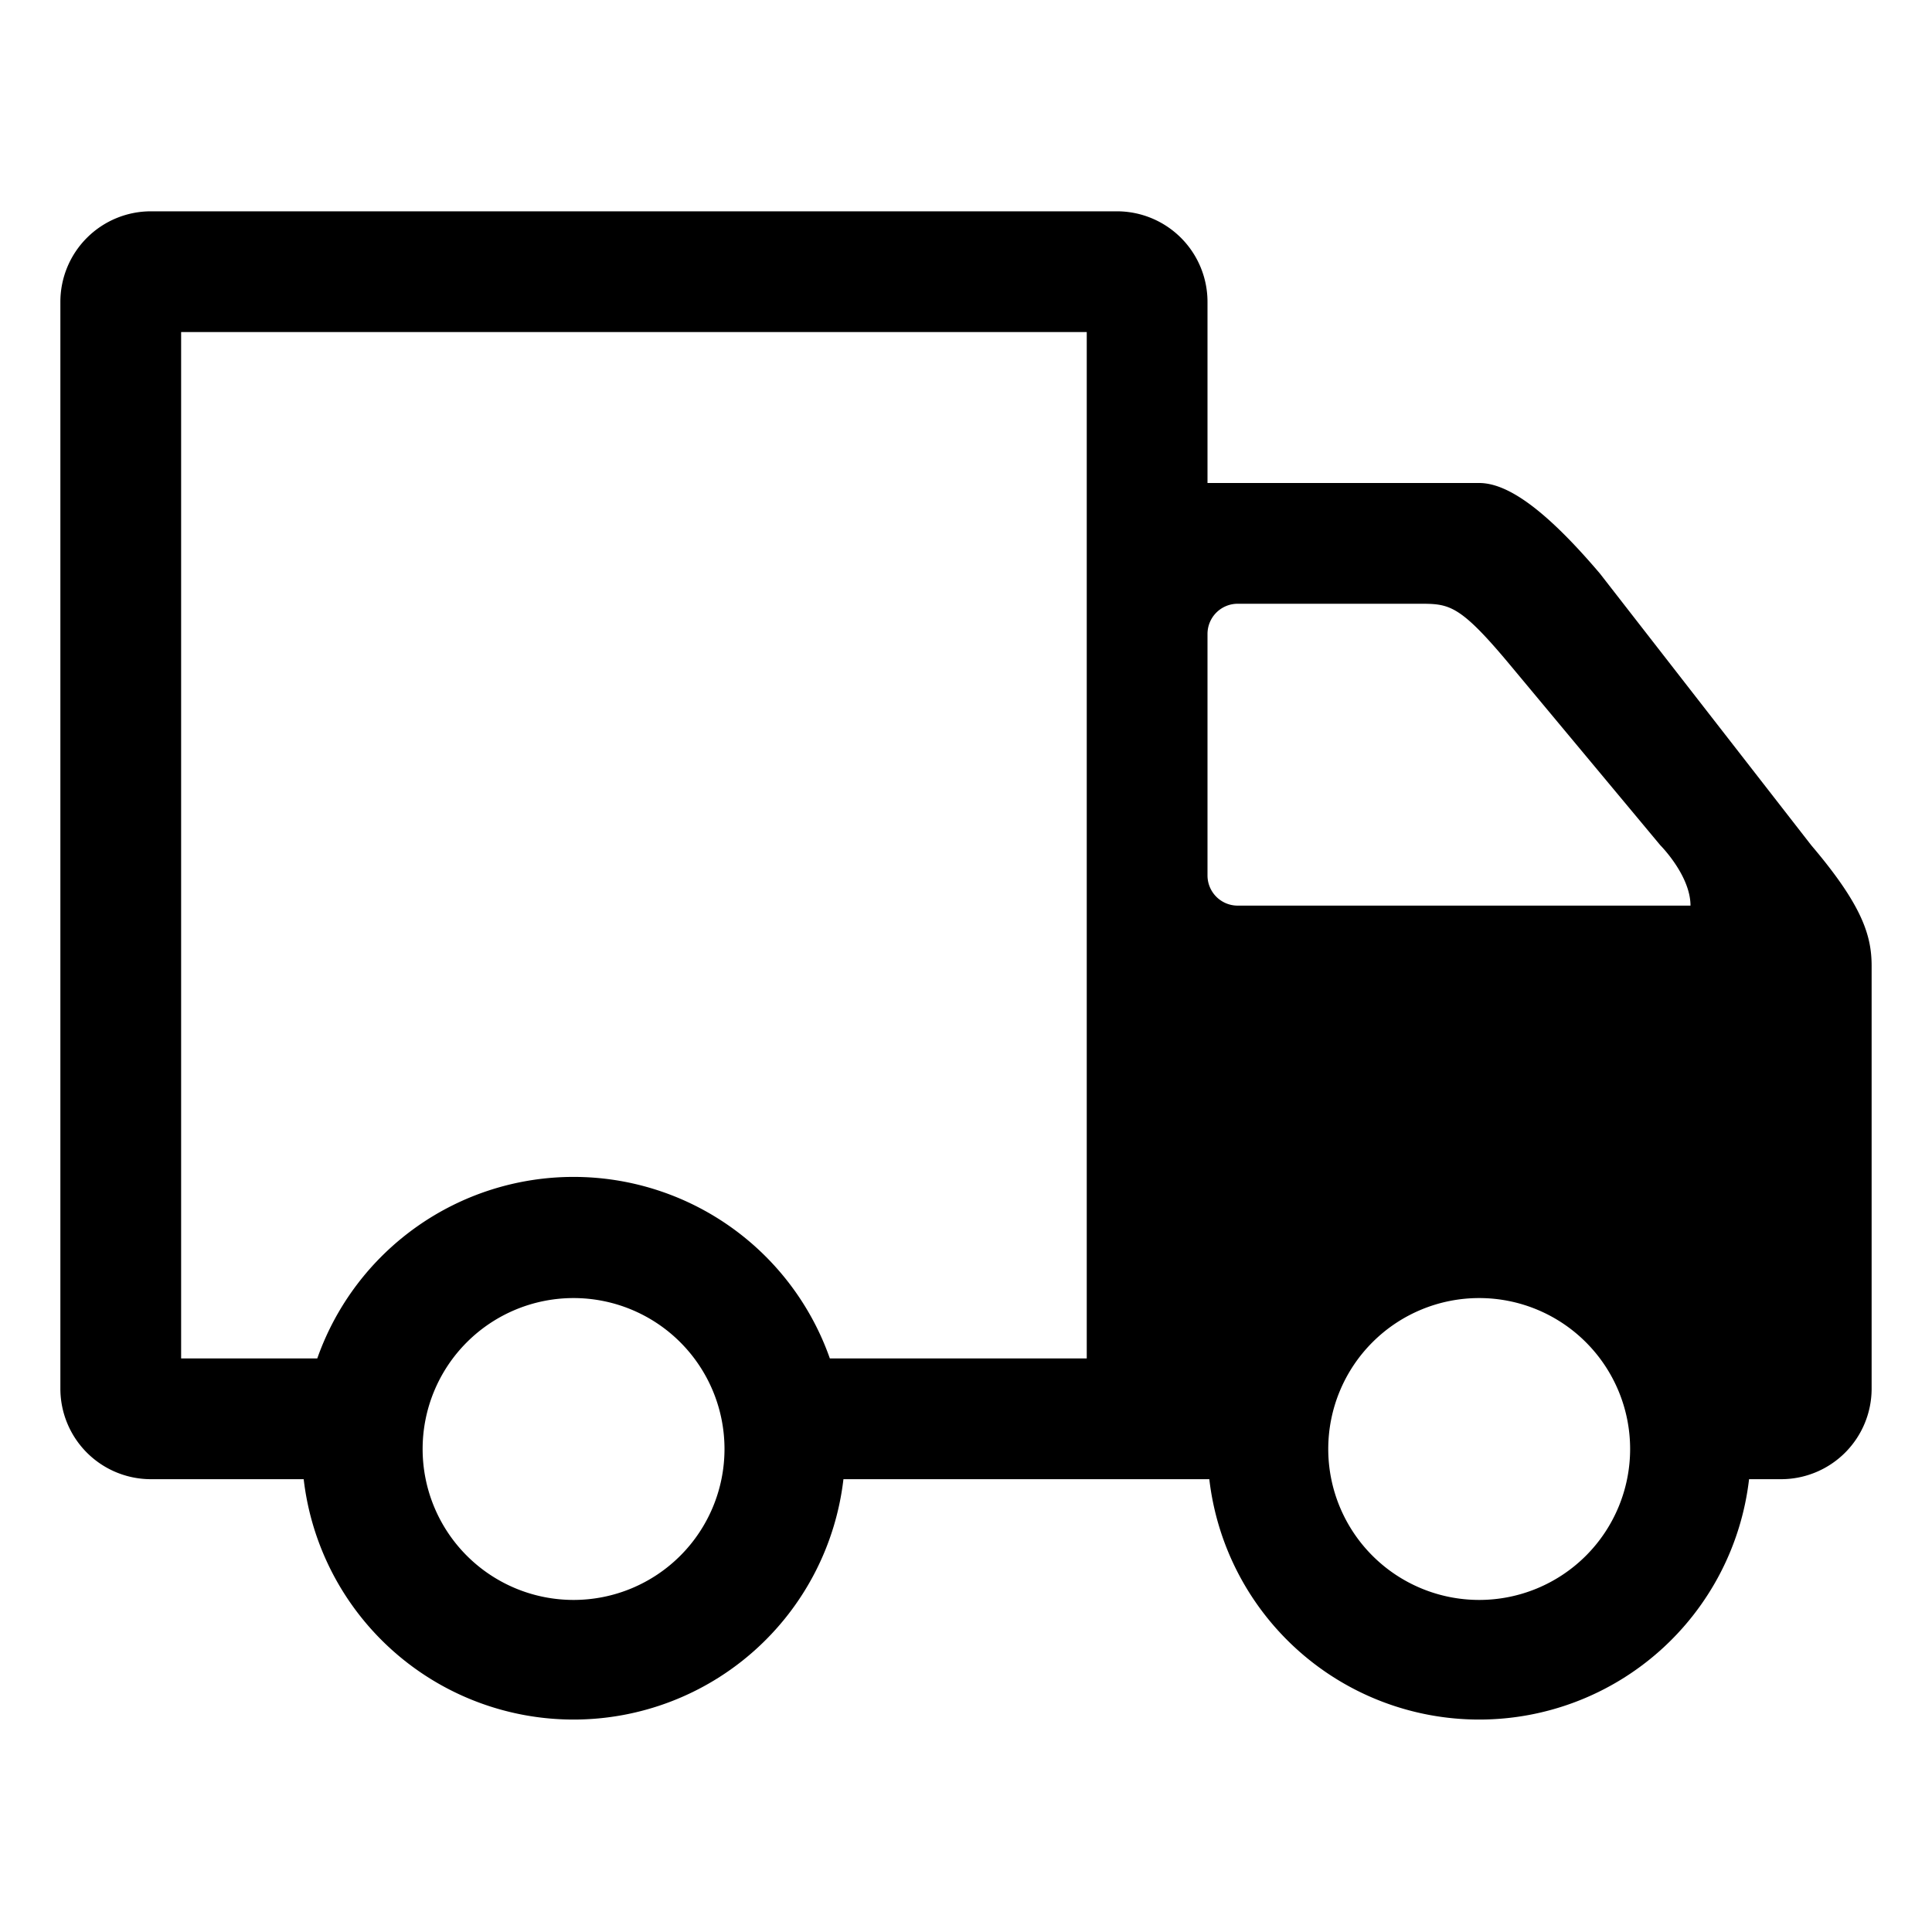 <svg xmlns="http://www.w3.org/2000/svg" width="1em" height="1em" viewBox="0 0 64 64"><path d="m5 7a3 3 0 0 0-3 3v36a3 3 0 0 0 3 3h5.06a9 9 0 0 0 17.88 0h12.12a9 9 0 0 0 17.88 0h1.06a3 3 0 0 0 3-3v-14c0-1-0.3-2-2-4l-7-9c-1.7-2-3-3-4-3h-9v-6a3 3 0 0 0-3-3zm1 4h30v34h-8.51a9 9 0 0 0-16.98 0h-4.51zm49 17s1 1 1 2h-15a1 1 0 0 1-1-1v-8a1 1 0 0 1 1-1h6c1 0 1.33 0 3 2zm-41 20a1 1 0 0 1 10 0 1 1 0 0 1-10 0zm30 0a1 1 0 0 1 10 0 1 1 0 0 1-10 0z" fill="currentColor"/></svg>